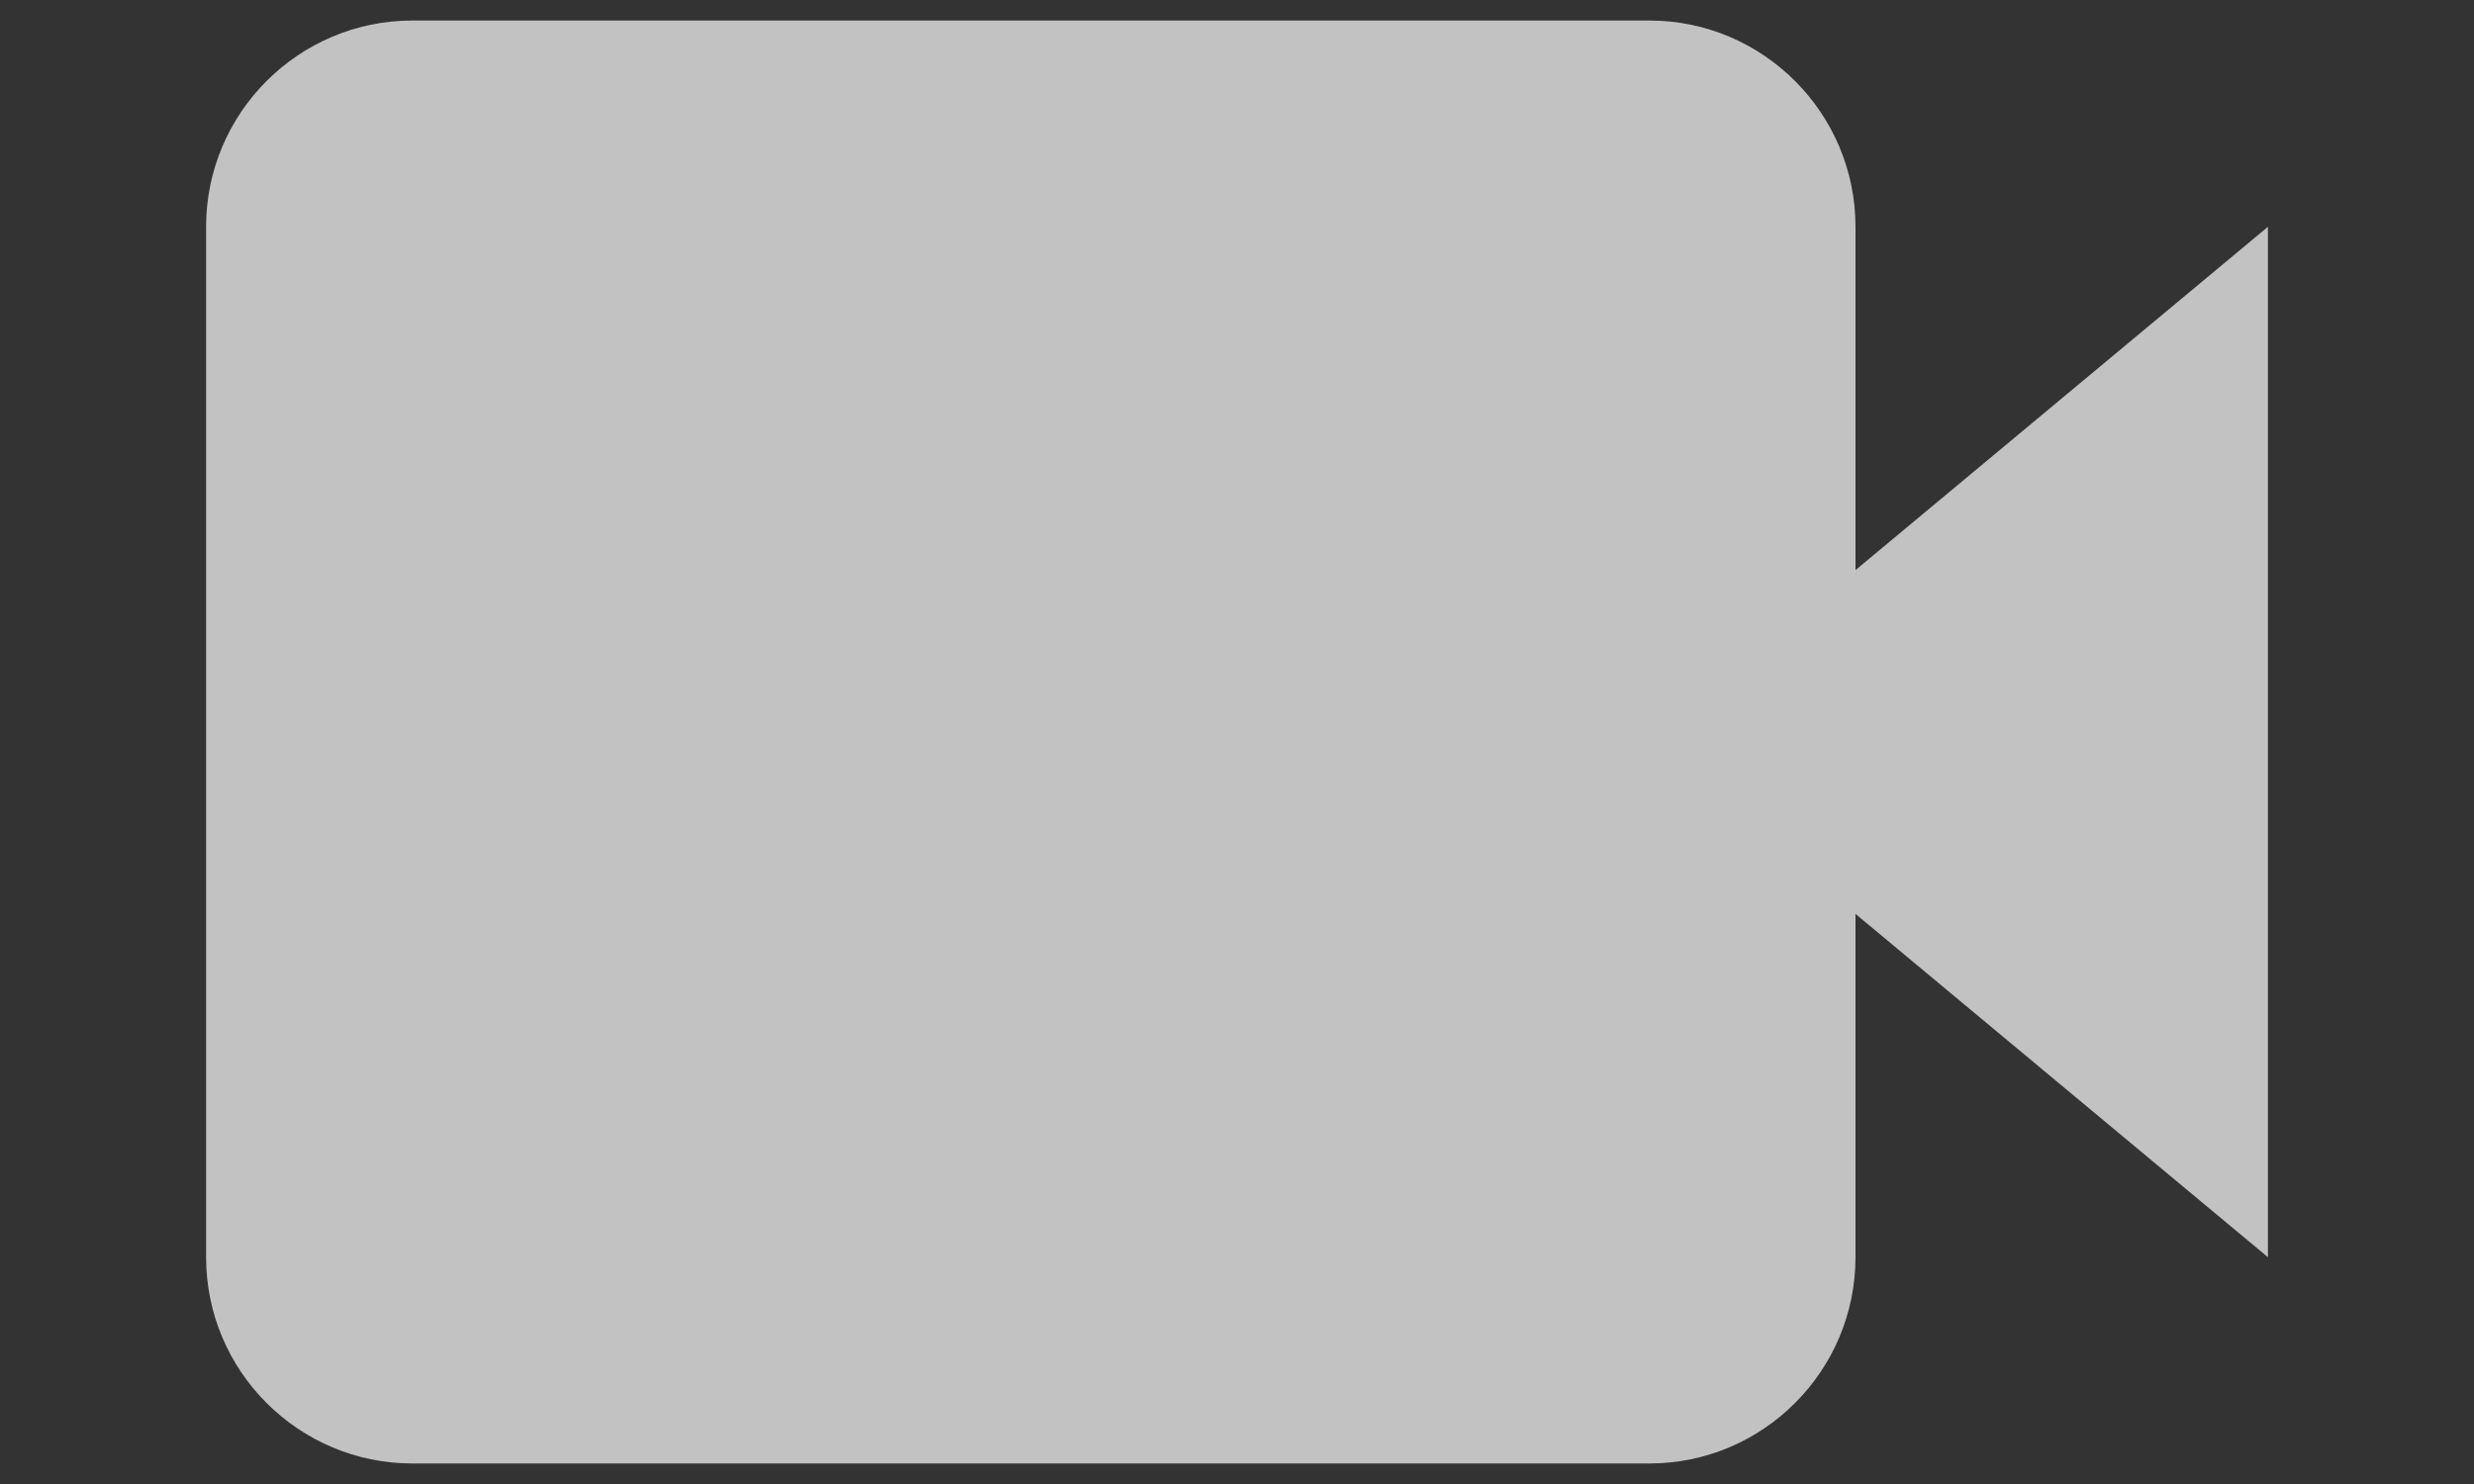 <svg width="10" height="6" viewBox="0 0 10 6" fill="none" xmlns="http://www.w3.org/2000/svg">
<rect x="0" y="0" width="10" height="6" fill="#333333" stroke="none"/>
<path d="M7.5 0.917C7.5 0.457 7.126 0.083 6.667 0.083H1.667C1.207 0.083 0.833 0.457 0.833 0.917V5.083C0.833 5.543 1.207 5.917 1.667 5.917H6.667C7.126 5.917 7.5 5.543 7.5 5.083V3.695L9.167 5.083V0.917L7.5 2.305V0.917Z" fill="white" fill-opacity="0.7"/>
</svg>
